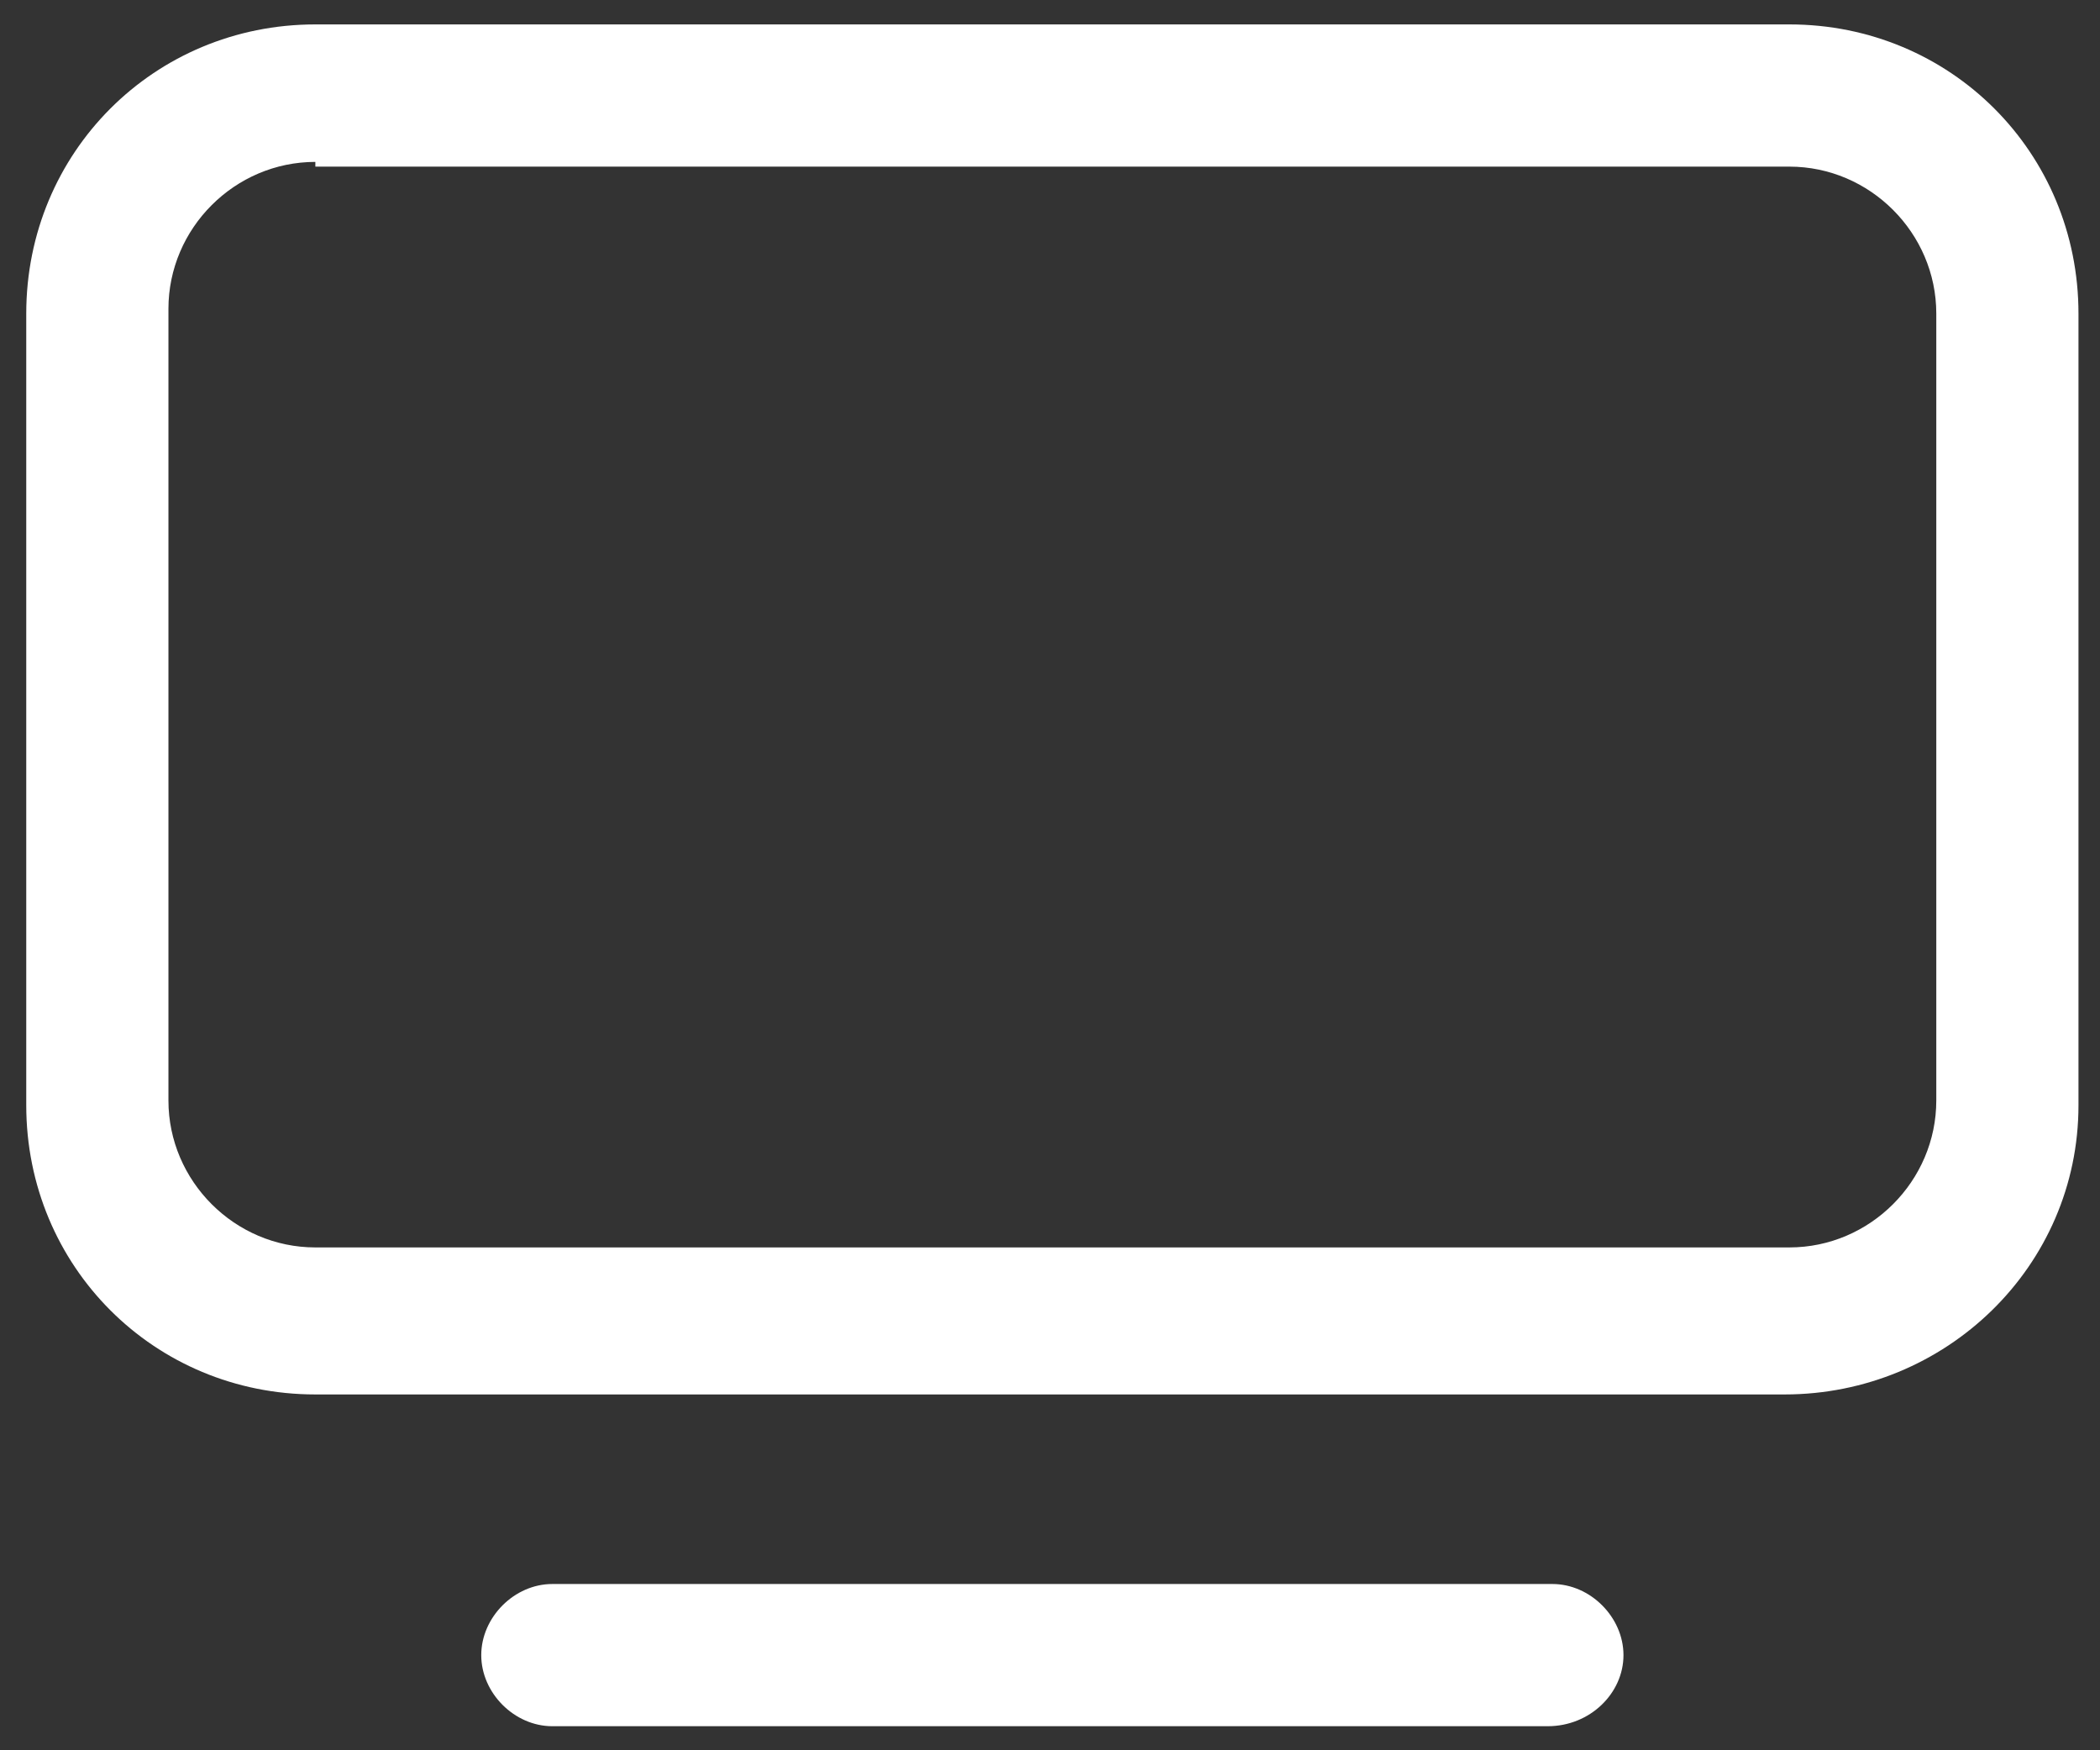 <svg width="24" height="20" viewBox="0 0 24 20" fill="none" xmlns="http://www.w3.org/2000/svg">
<rect x="0" y="0" width="24" height="20" fill="#333333" stroke="none"/>
<path d="M20.396 15.934H3.604C1.762 15.934 0.3 14.471 0.3 12.629V3.583C0.3 1.742 1.762 0.279 3.604 0.279H20.45C22.292 0.279 23.754 1.742 23.754 3.583V12.629C23.754 14.471 22.238 15.934 20.396 15.934ZM3.604 1.85C2.683 1.85 1.925 2.608 1.925 3.529V12.575C1.925 13.496 2.683 14.254 3.604 14.254H20.45C21.371 14.254 22.129 13.496 22.129 12.575V3.583C22.129 2.663 21.371 1.904 20.45 1.904H3.604V1.85ZM17.688 19.725H6.312C5.879 19.725 5.5 19.346 5.5 18.913C5.5 18.479 5.879 18.1 6.312 18.1H17.742C18.175 18.1 18.554 18.479 18.554 18.913C18.554 19.346 18.175 19.725 17.688 19.725Z" fill="white"/>
</svg>
